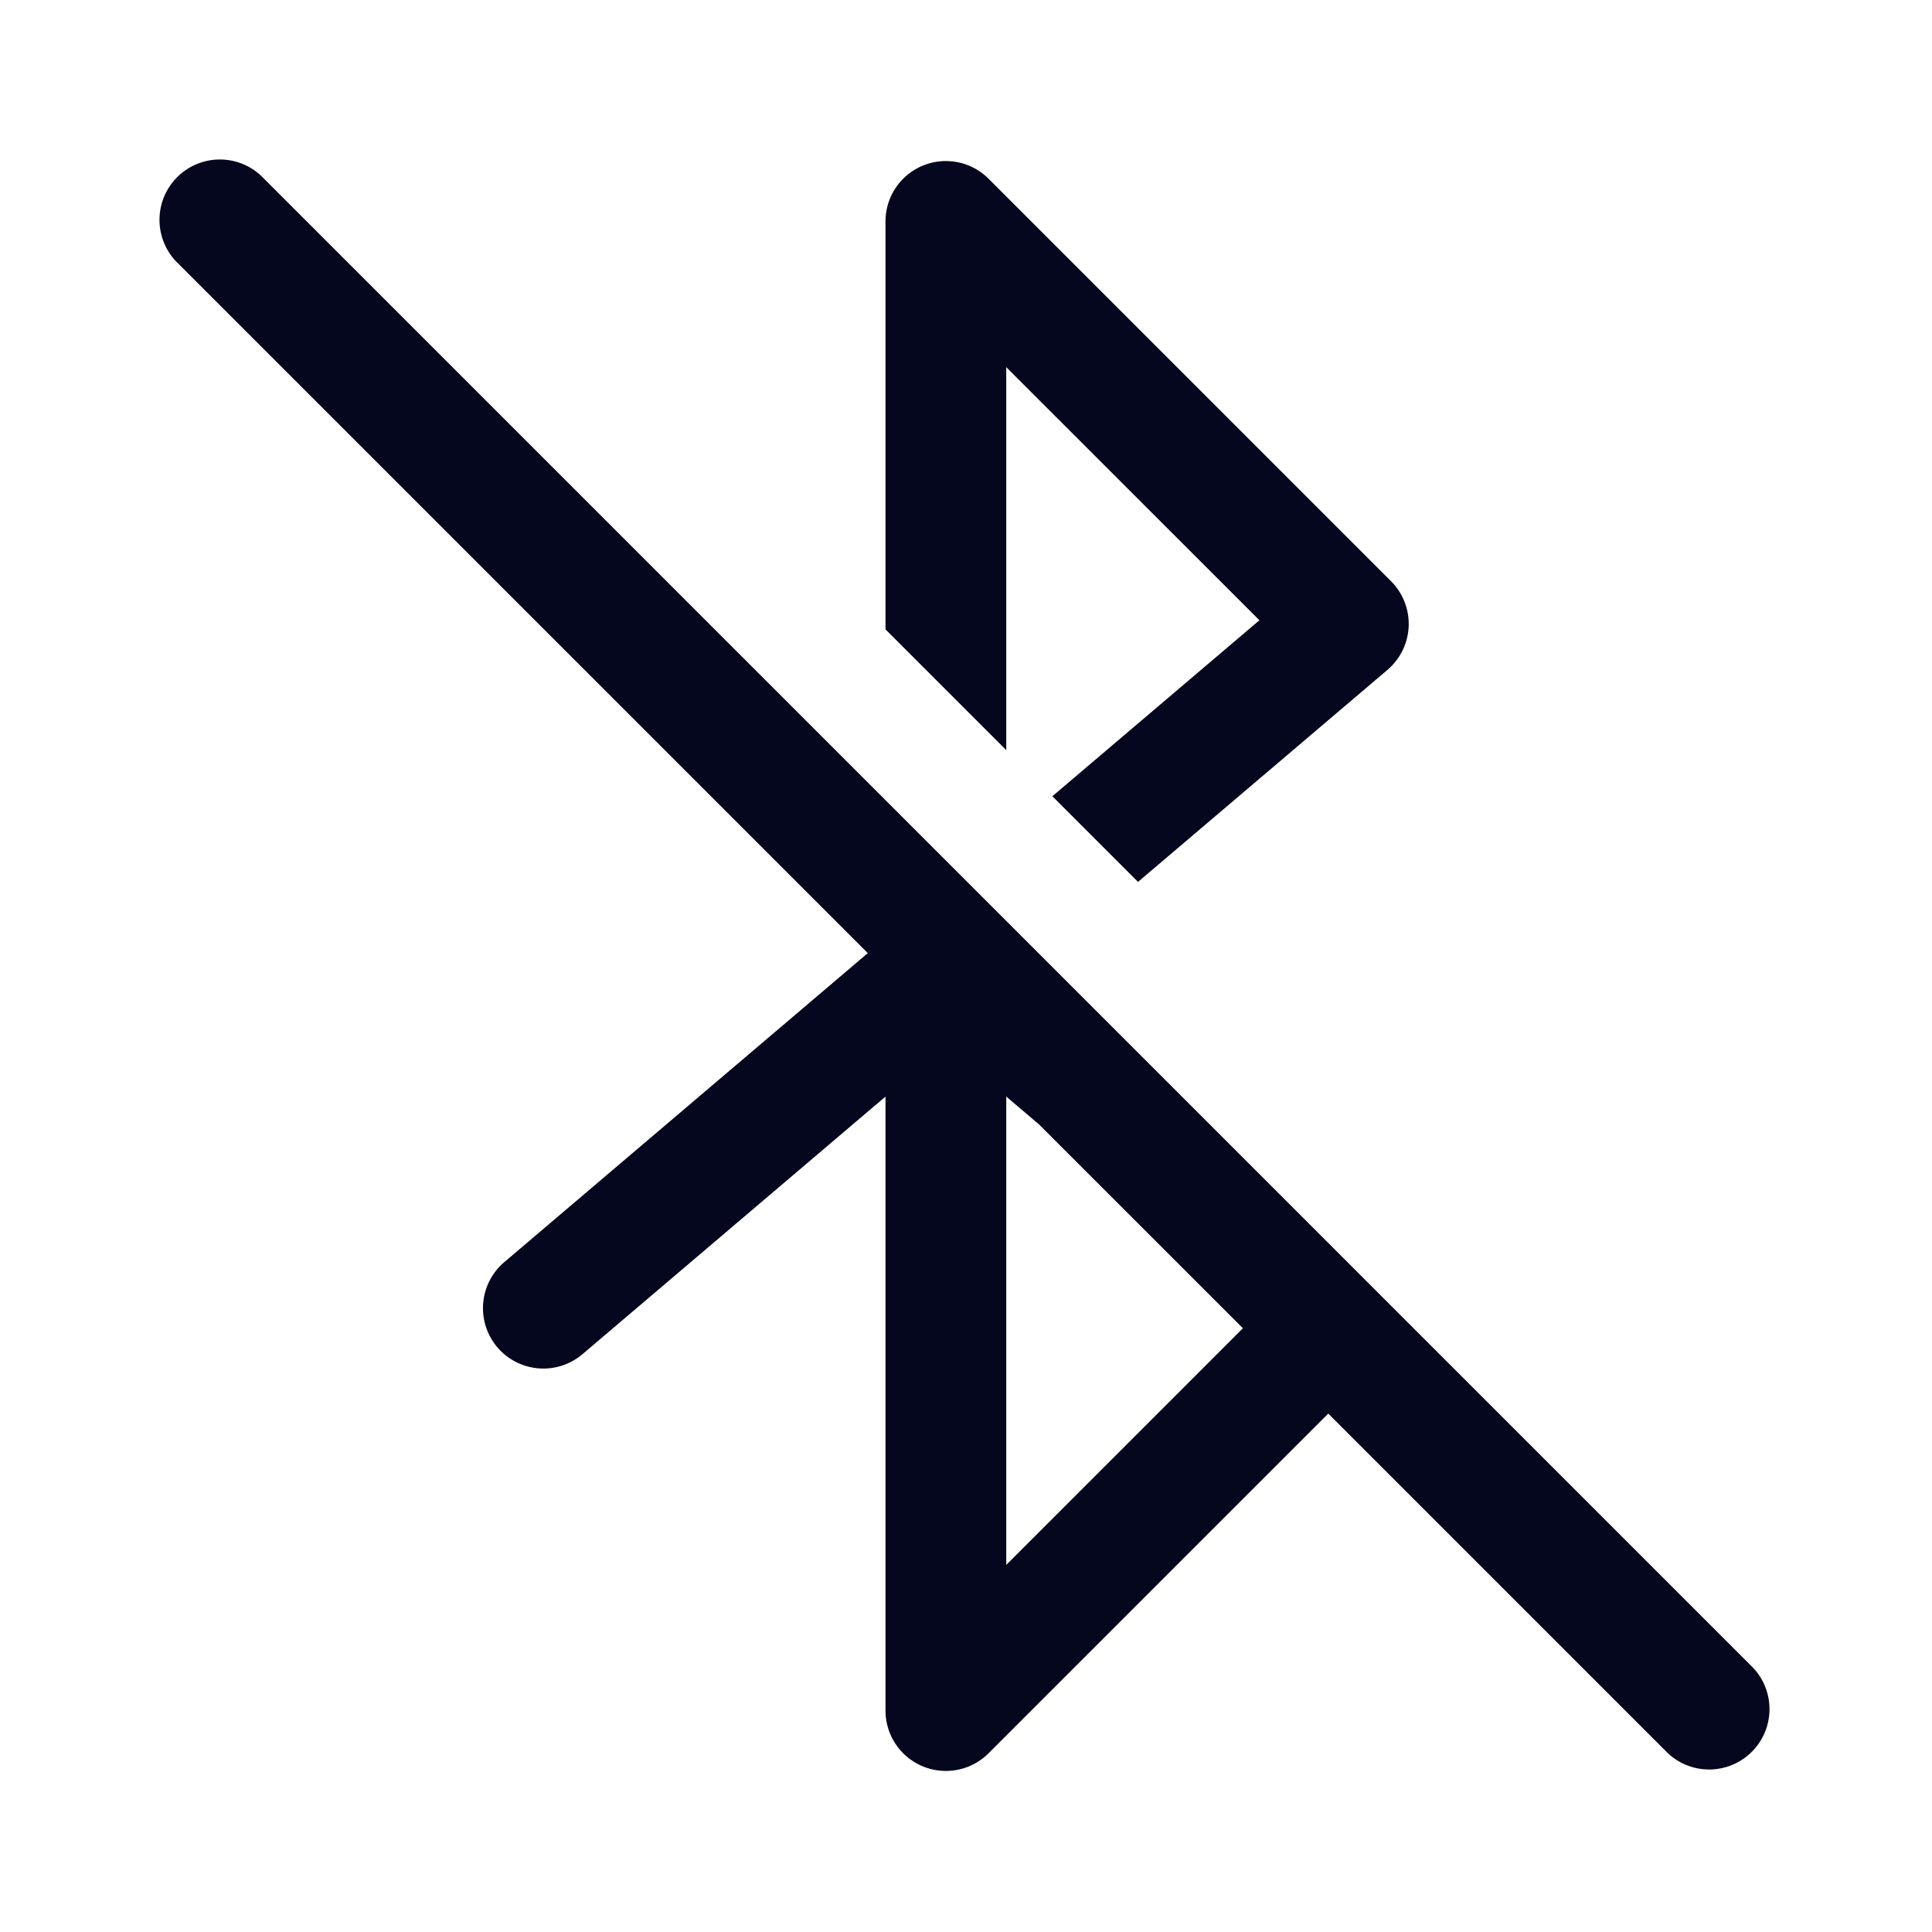 <svg xmlns="http://www.w3.org/2000/svg" width="24" height="24" fill="none"><path fill="#04071E" d="m16.5 17.56 4.22 4.22a.75.75 0 0 0 1.06-1.06L3.28 2.22a.75.75 0 1 0-1.06 1.06l8.56 8.56-4.516 3.839a.75.75 0 1 0 .972 1.143l3.764-3.2v7.628a.75.75 0 0 0 1.28.53zm-3.594-3.593L15.44 16.5 12.5 19.44v-5.818zm4.33-5.646-3.099 2.634-1.064-1.064 2.572-2.186L12.5 4.561v4.757l-1.5-1.5V2.75a.75.75 0 0 1 1.28-.53l5 5a.75.75 0 0 1-.044 1.101"/></svg>